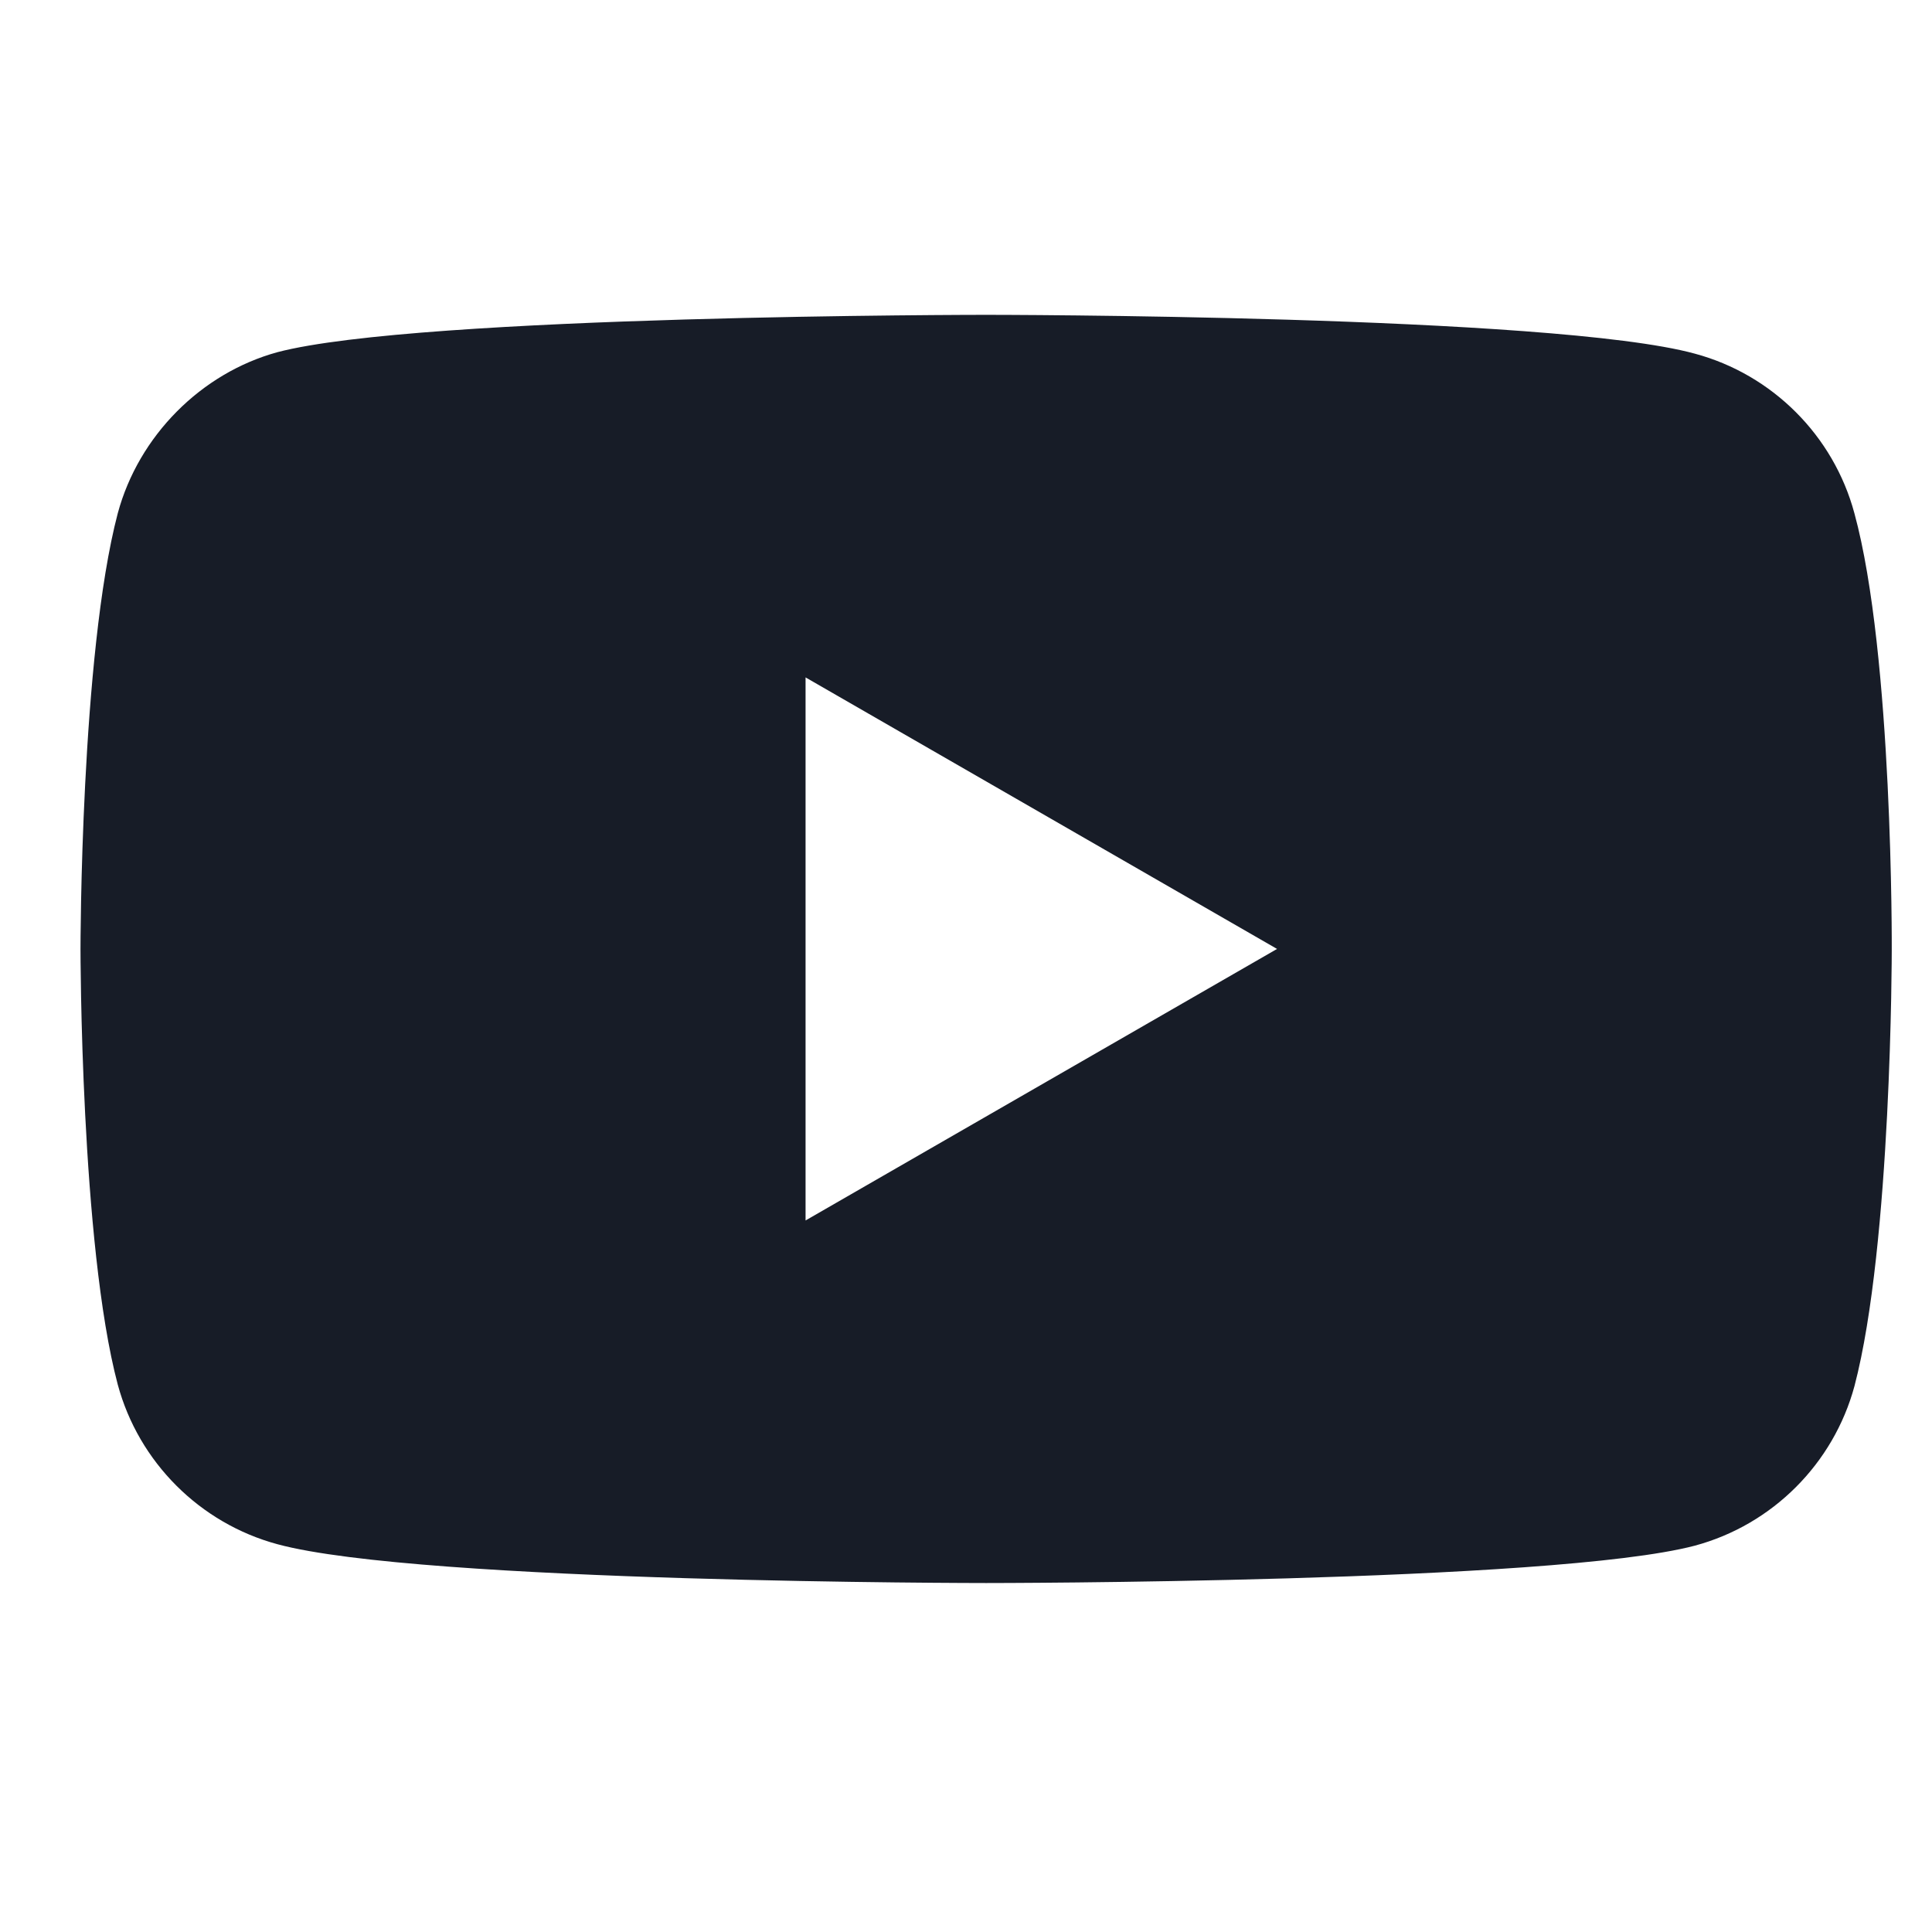 <svg width="24" height="24" viewBox="0 0 24 24" fill="none" xmlns="http://www.w3.org/2000/svg">
<path d="M23.036 6.376C22.777 5.412 22.017 4.652 21.053 4.393C19.293 3.911 12.25 3.911 12.25 3.911C12.25 3.911 5.207 3.911 3.446 4.375C2.501 4.634 1.723 5.412 1.463 6.376C1 8.137 1 11.788 1 11.788C1 11.788 1 15.457 1.463 17.2C1.723 18.163 2.483 18.923 3.447 19.183C5.226 19.665 12.25 19.665 12.25 19.665C12.25 19.665 19.293 19.665 21.053 19.201C22.017 18.942 22.777 18.182 23.037 17.218C23.5 15.457 23.5 11.806 23.5 11.806C23.5 11.806 23.518 8.137 23.036 6.376ZM10.007 15.161V8.415L15.864 11.788L10.007 15.161Z" fill="#171C27"/>
</svg>
